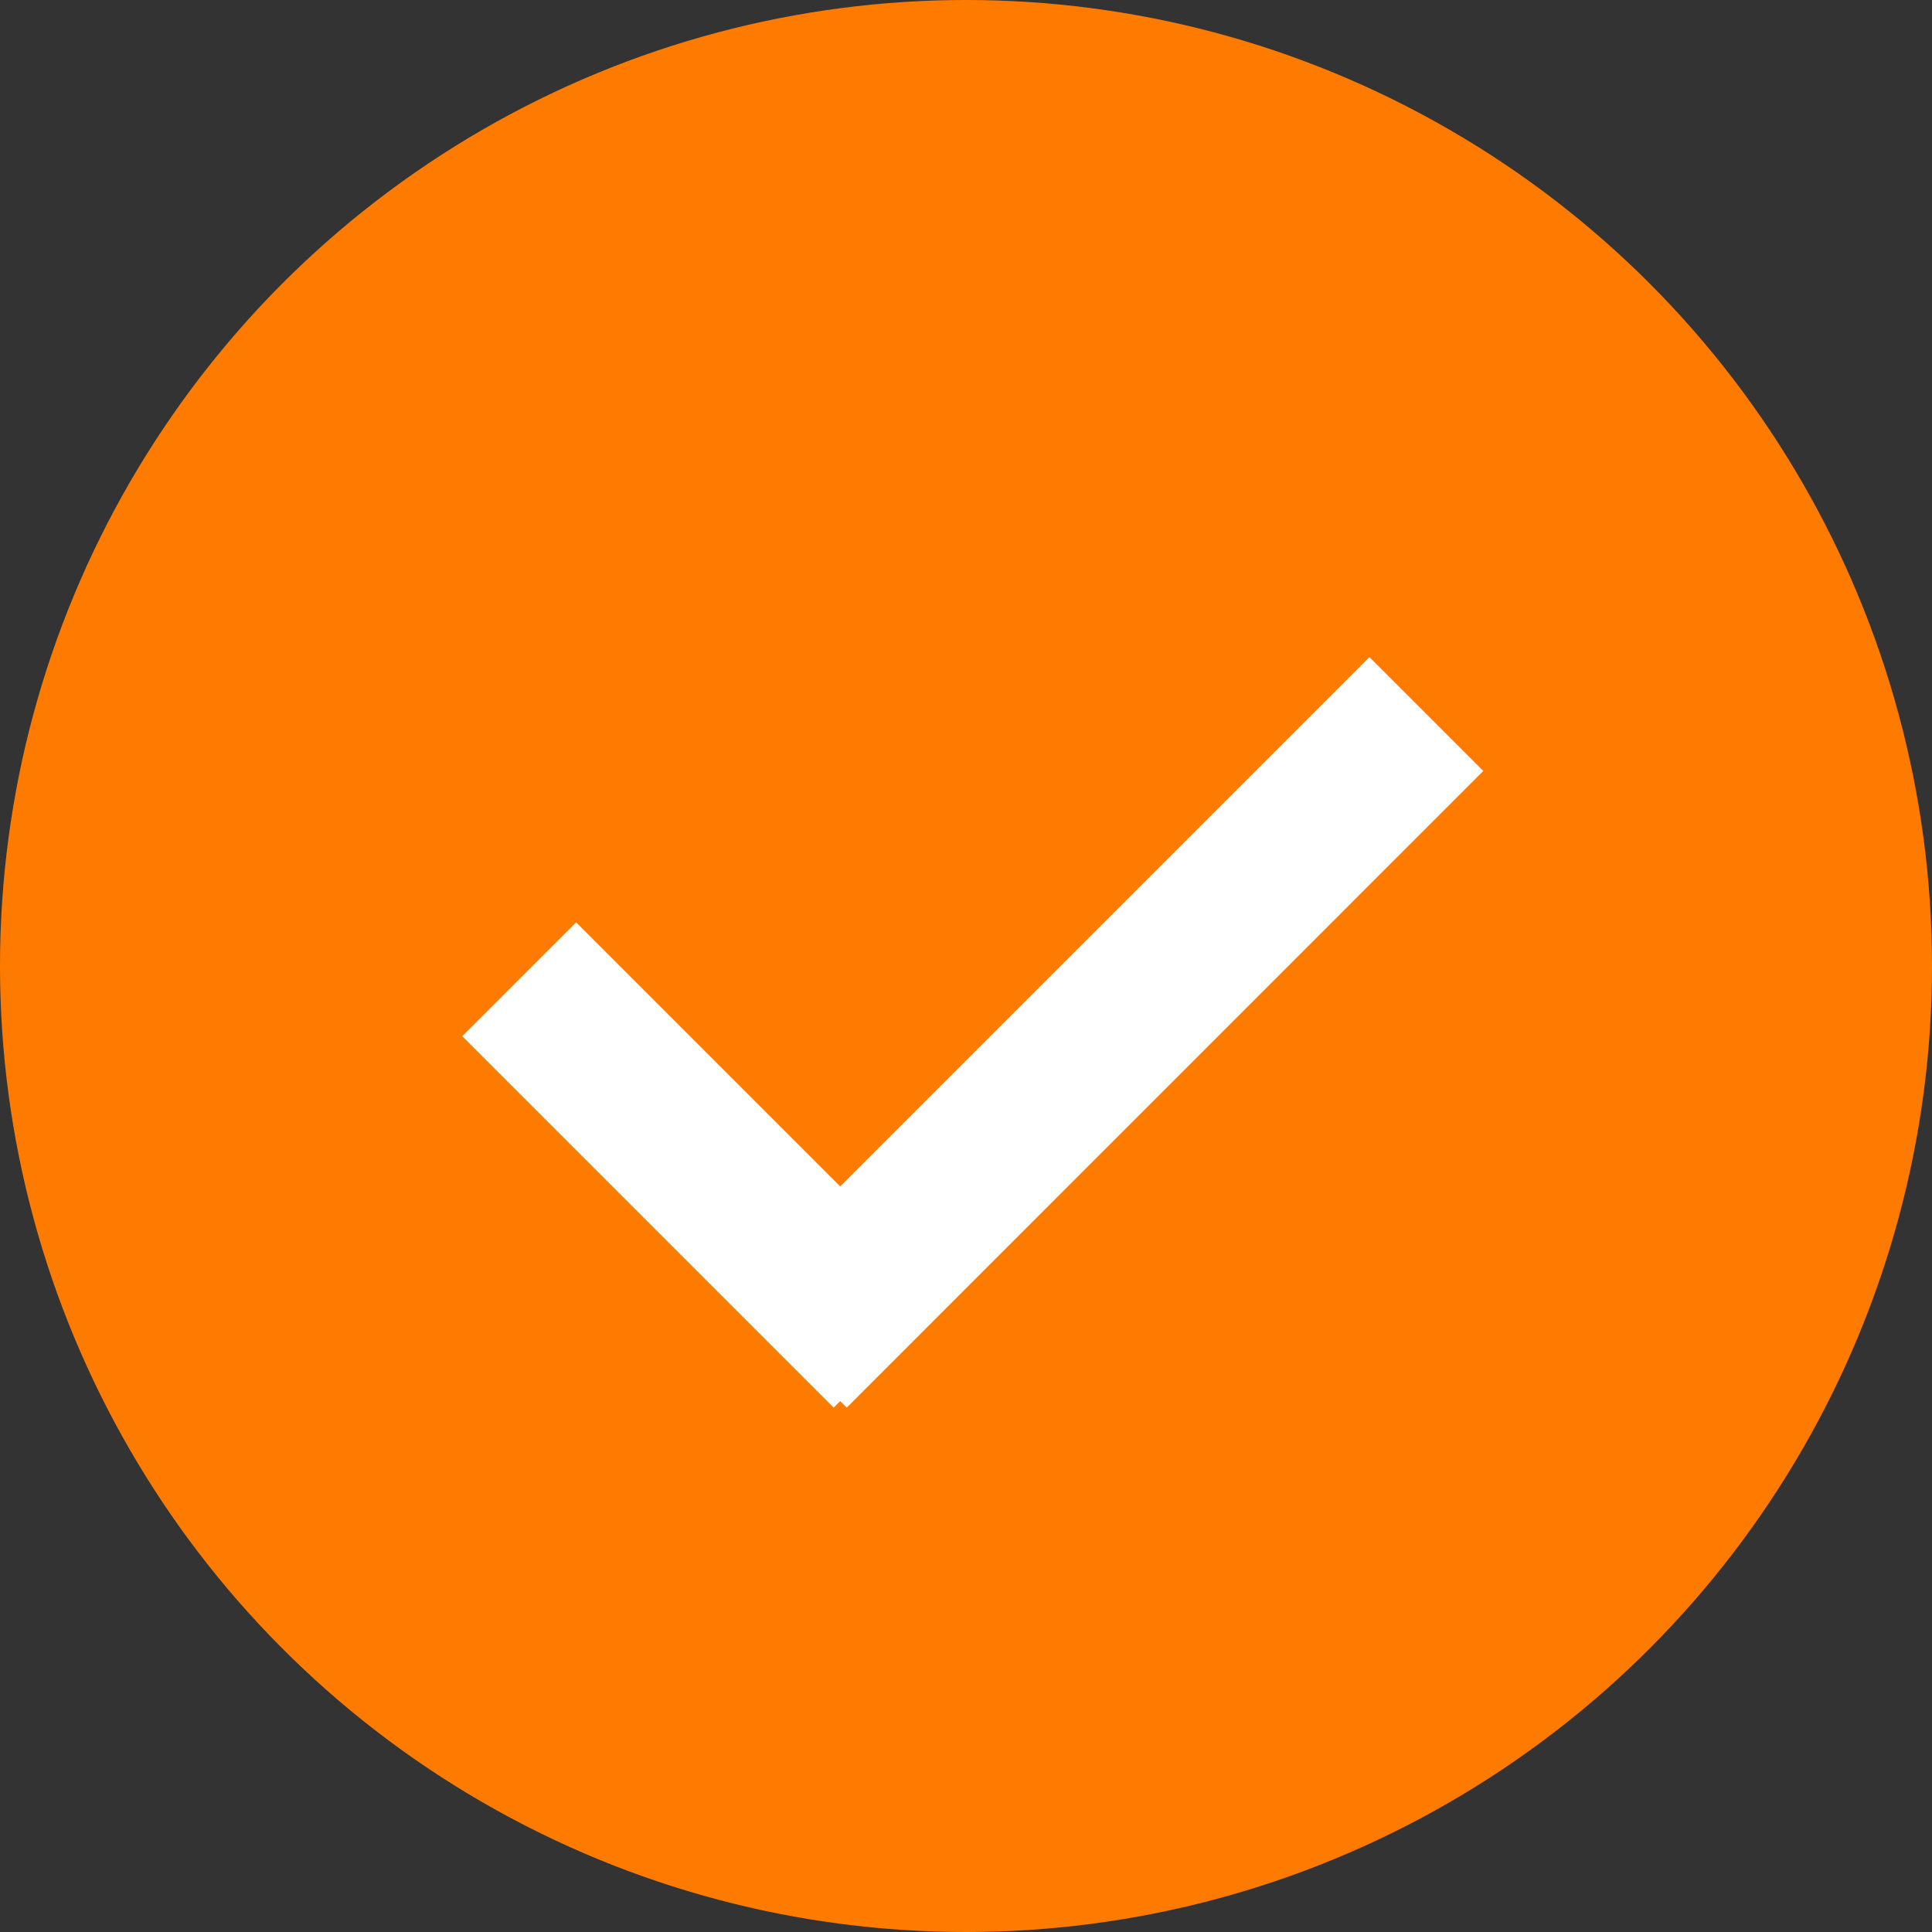 <svg width="24" height="24" viewBox="0 0 24 24" fill="none" xmlns="http://www.w3.org/2000/svg">
<rect x="0" y="0" width="24" height="24" fill="#333333" stroke="none"/>
<circle cx="12" cy="12" r="12" fill="#FF7B00"/>
<path fill-rule="evenodd" clip-rule="evenodd" d="M10.518 17.486L18.426 9.577L17.012 8.163L10.437 14.738L7.157 11.458L5.742 12.872L10.356 17.486L10.437 17.405L10.518 17.486Z" fill="white"/>
</svg>
